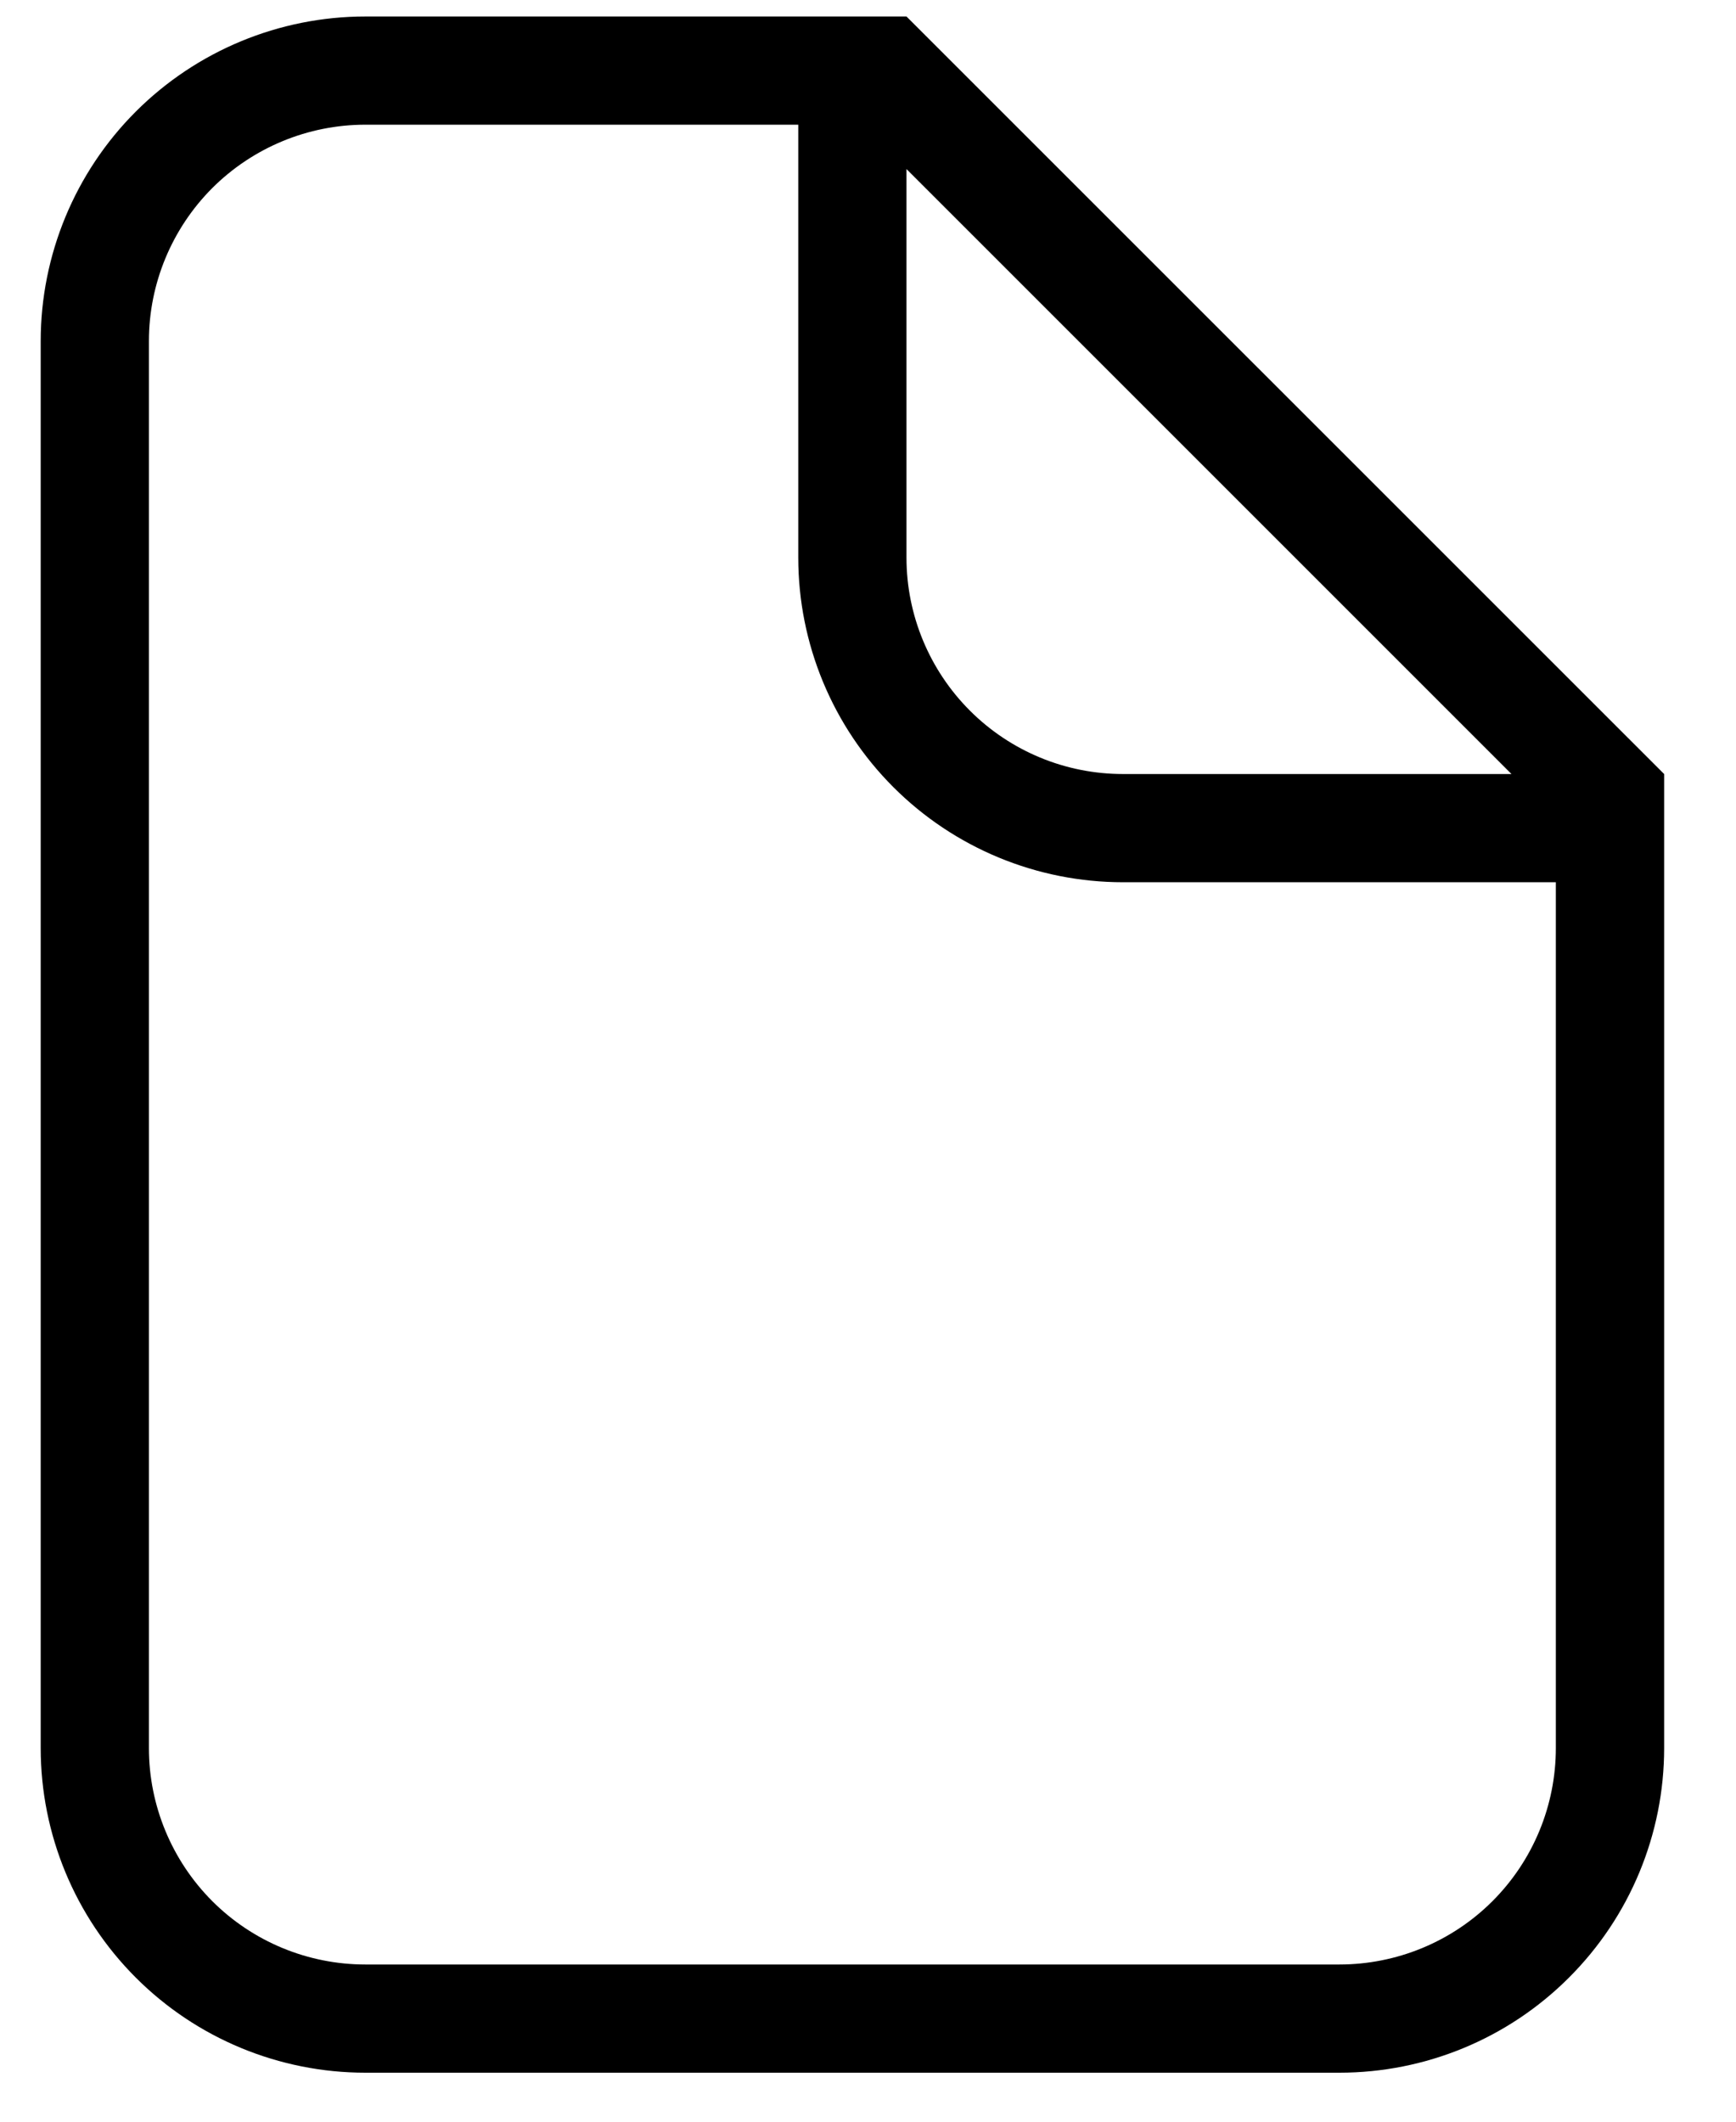 <svg width="18" height="22" viewBox="0 0 18 22" fill="none" xmlns="http://www.w3.org/2000/svg">
<path d="M11.644 9.148C10.751 9.148 9.895 8.794 9.263 8.162C8.632 7.531 8.277 6.675 8.277 5.782V1.293H3.788C3.193 1.293 2.622 1.53 2.201 1.95C1.781 2.371 1.544 2.942 1.544 3.537V18.126C1.544 18.721 1.781 19.292 2.201 19.713C2.622 20.134 3.193 20.37 3.788 20.37H13.888C14.483 20.37 15.054 20.134 15.475 19.713C15.896 19.292 16.132 18.721 16.132 18.126V9.148H11.644ZM9.399 5.782C9.399 6.377 9.636 6.948 10.057 7.369C10.478 7.79 11.048 8.026 11.644 8.026H15.672L9.399 1.753V5.782ZM3.788 0.171H9.399L17.255 8.026V18.126C17.255 19.019 16.9 19.875 16.268 20.506C15.637 21.138 14.781 21.492 13.888 21.492H3.788C2.896 21.492 2.039 21.138 1.408 20.506C0.777 19.875 0.422 19.019 0.422 18.126V3.537C0.422 2.645 0.777 1.788 1.408 1.157C2.039 0.526 2.896 0.171 3.788 0.171Z" fill="black"/>
</svg>
